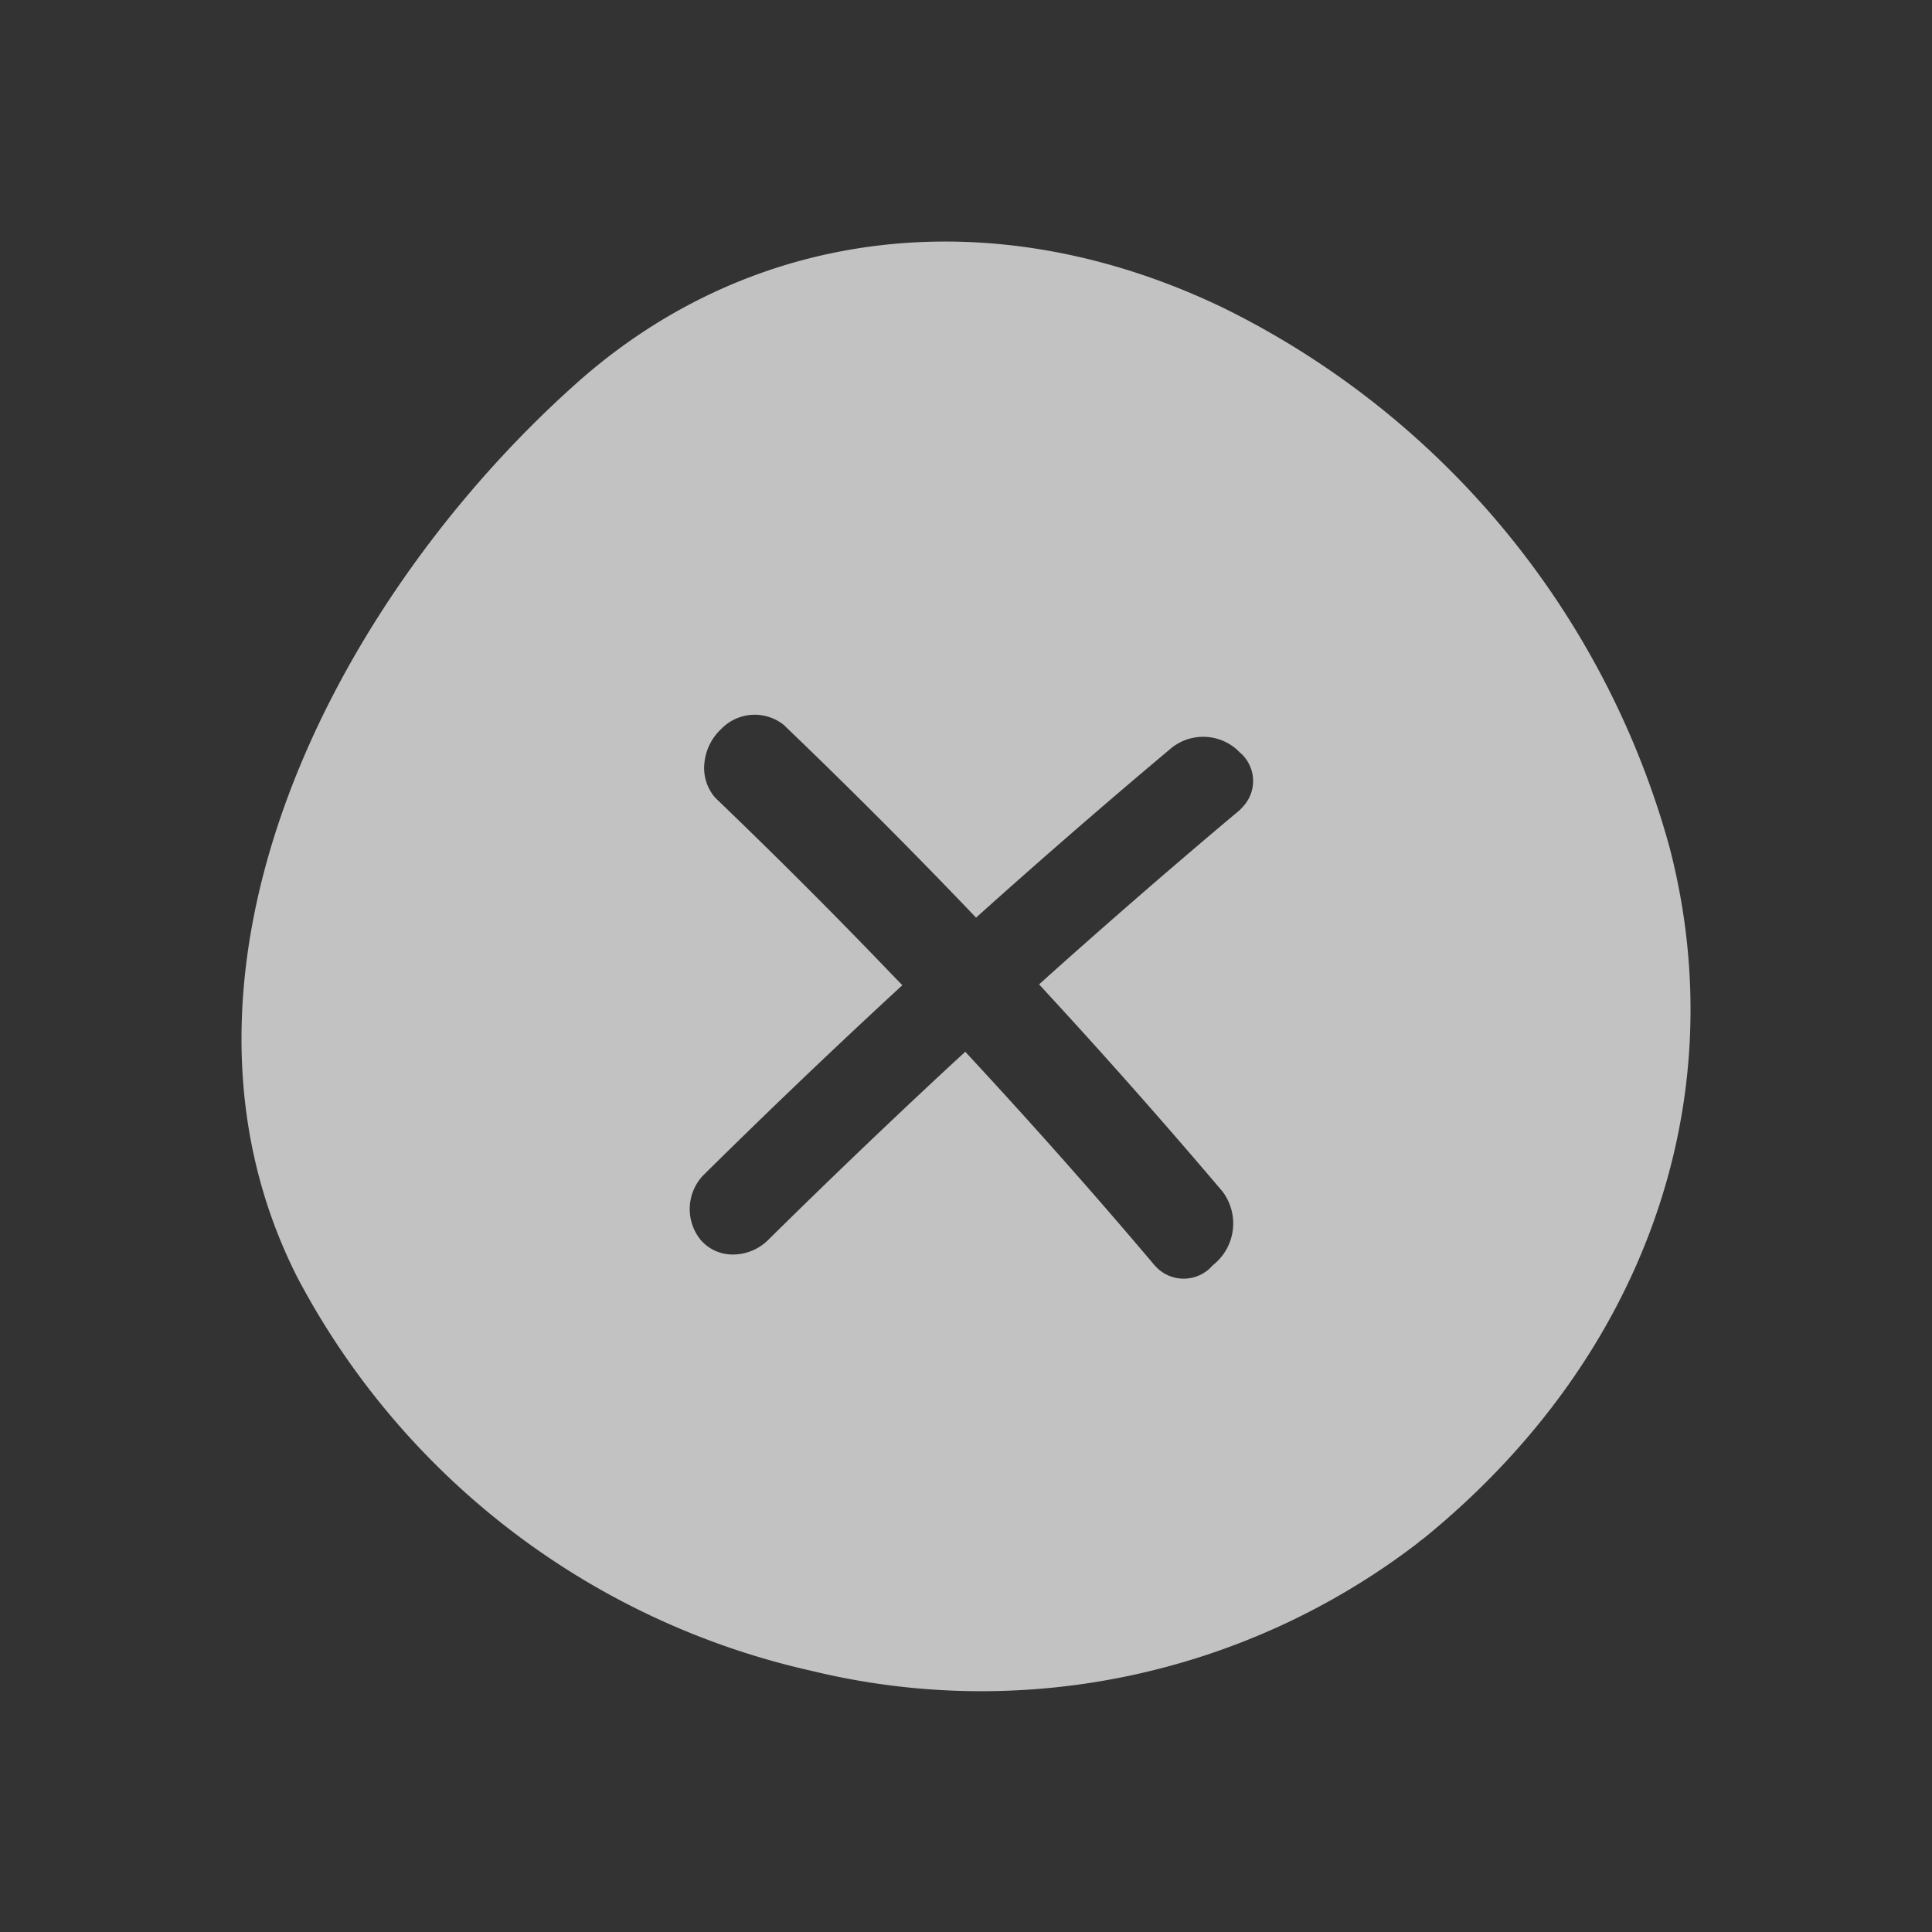 <svg xmlns="http://www.w3.org/2000/svg" width="48" height="48" viewBox="0 0 48 48">
  <rect x="0" y="0" width="48" height="48" fill="#333333" stroke="none"/>
  <g id="CANCEL_48" data-name="CANCEL 48" transform="translate(-260 -727)">
    <g id="그룹_121" data-name="그룹 121" transform="translate(-429 -22)">
      <rect id="사각형_136" data-name="사각형 136" width="48" height="48" transform="translate(689 749)" fill="none" opacity="0.4"/>
    </g>
    <path id="패스_1200" data-name="패스 1200" d="M4703.04,586.067a19.179,19.179,0,0,0,12.781,9.776,17.816,17.816,0,0,0,15-3.135c.035-.026.066-.053.1-.081s.074-.054.112-.084c5.456-4.442,7.737-10.854,6.1-17.156a21.214,21.214,0,0,0-11.09-13.409c-5.686-2.734-11.692-2.033-16.072,1.877C4703.938,569.236,4699.194,578.482,4703.04,586.067Zm12.112-13.7c1.52,1.457,3.034,2.971,4.5,4.5l.25.261.292-.262c1.477-1.32,2.99-2.634,4.5-3.9a1.261,1.261,0,0,1,1.72.017l.033.032.016.018.021.016.01.009a.931.931,0,0,1,.051,1.3,1.066,1.066,0,0,1-.169.163l-.016.013c-1.533,1.288-3.069,2.621-4.568,3.961l-.324.291.275.3c1.45,1.575,2.894,3.209,4.284,4.849a1.317,1.317,0,0,1-.244,1.83l-.032.036a.95.95,0,0,1-1.363.018c-.023-.022-.044-.046-.066-.071-1.436-1.7-2.929-3.384-4.434-5.012l-.254-.275-.3.276c-1.548,1.435-3.1,2.921-4.606,4.408a1.246,1.246,0,0,1-.861.353,1.048,1.048,0,0,1-.8-.354,1.216,1.216,0,0,1,.051-1.608c1.517-1.5,3.071-2.987,4.628-4.429l.324-.3-.281-.29c-1.42-1.482-2.9-2.959-4.365-4.365a1.122,1.122,0,0,1-.272-.854,1.328,1.328,0,0,1,.415-.853A1.157,1.157,0,0,1,4715.151,572.362Z" transform="translate(-4435.652 172.67)" fill="#fff" opacity="0.7"/>
  </g>
</svg>
